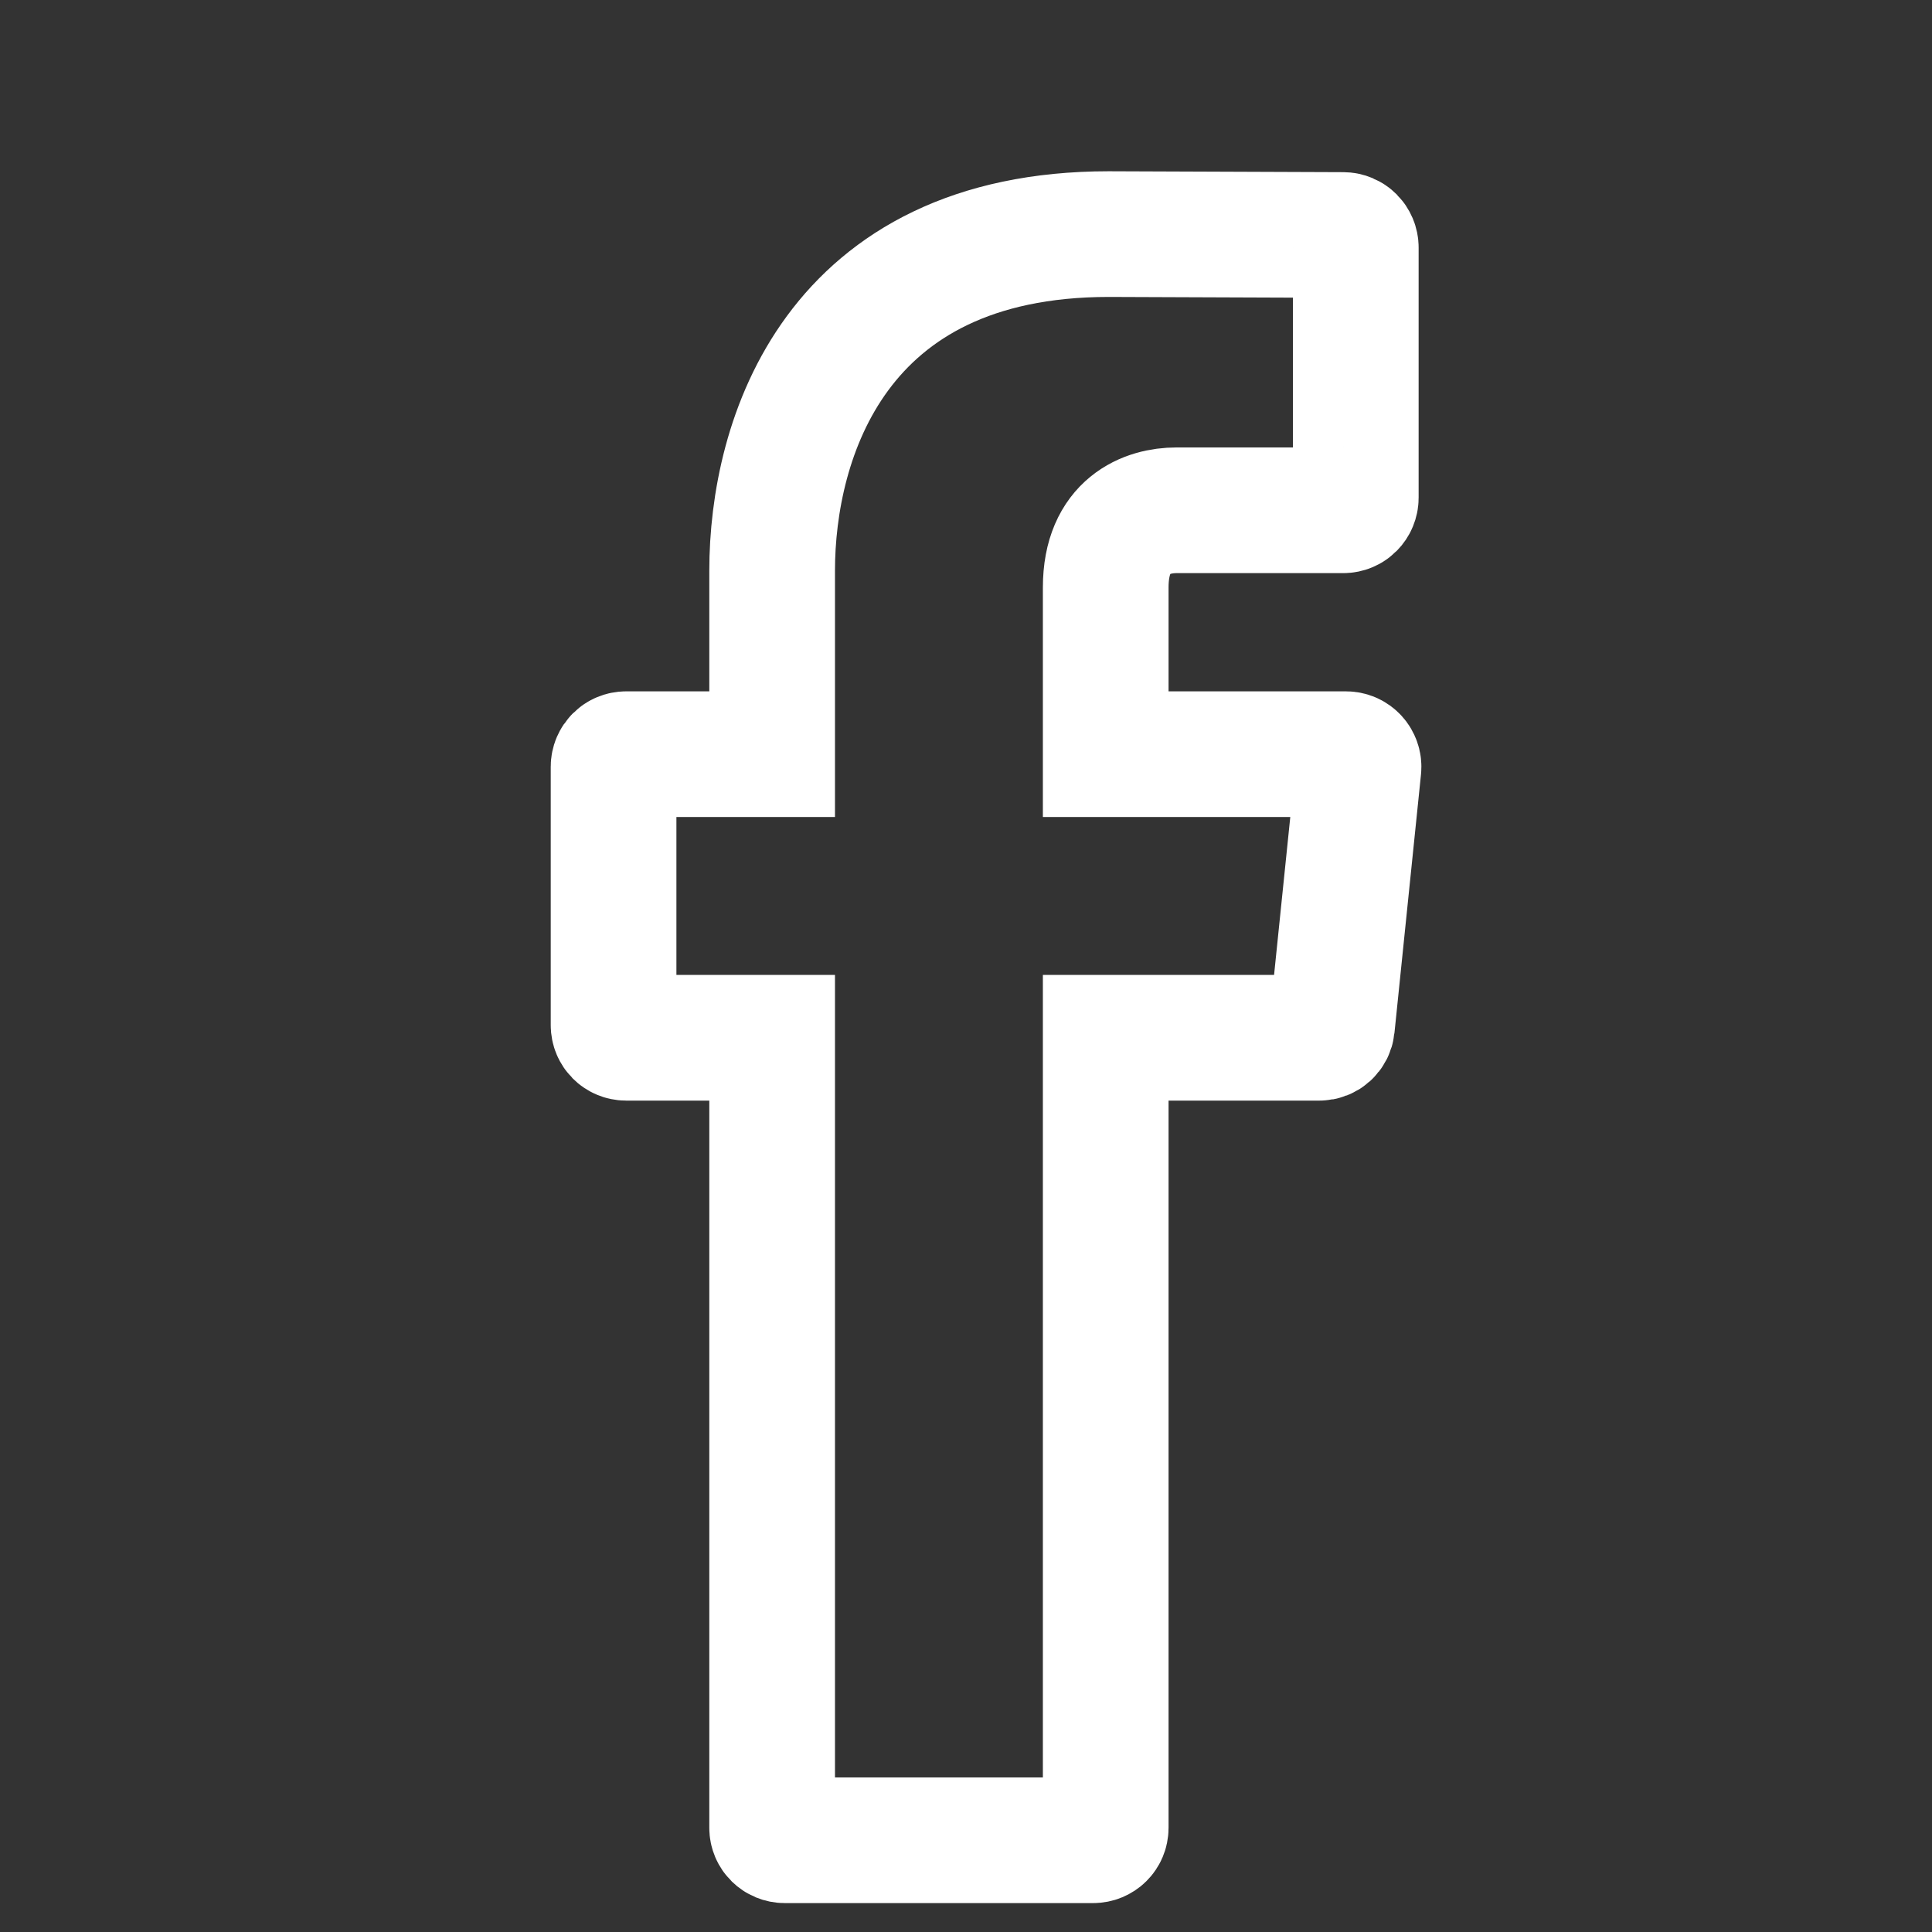 <svg width="41" height="41" viewBox="0 0 41 41" fill="none" xmlns="http://www.w3.org/2000/svg">
<rect x="0" y="0" width="41" height="41" fill="#333333" stroke="none"/>
<g clip-path="url(#clip0_99_1742)">
<path d="M28.829 16.299C28.845 16.141 28.721 16.005 28.564 16.005H23.465V12.467C23.465 11.139 24.346 10.829 24.966 10.829C25.476 10.829 27.729 10.829 28.507 10.829C28.654 10.829 28.772 10.709 28.772 10.562V5.254C28.772 5.107 28.653 4.988 28.506 4.987L23.53 4.968C17.71 4.968 16.386 9.324 16.386 12.111V16.005H13.287C13.14 16.005 13.021 16.124 13.021 16.271V21.756C13.021 21.904 13.14 22.023 13.287 22.023H16.386C16.386 28.982 16.386 37.225 16.386 38.79C16.386 38.937 16.506 39.053 16.653 39.053H23.198C23.346 39.053 23.465 38.937 23.465 38.79C23.465 37.217 23.465 28.902 23.465 22.023H28.001C28.138 22.023 28.252 21.92 28.266 21.784L28.829 16.299Z" stroke="white" stroke-width="2.667"/>
</g>
<defs>
<clipPath id="clip0_99_1742">
<rect width="40" height="40" fill="white" transform="translate(0.333 0.666)"/>
</clipPath>
</defs>
</svg>
